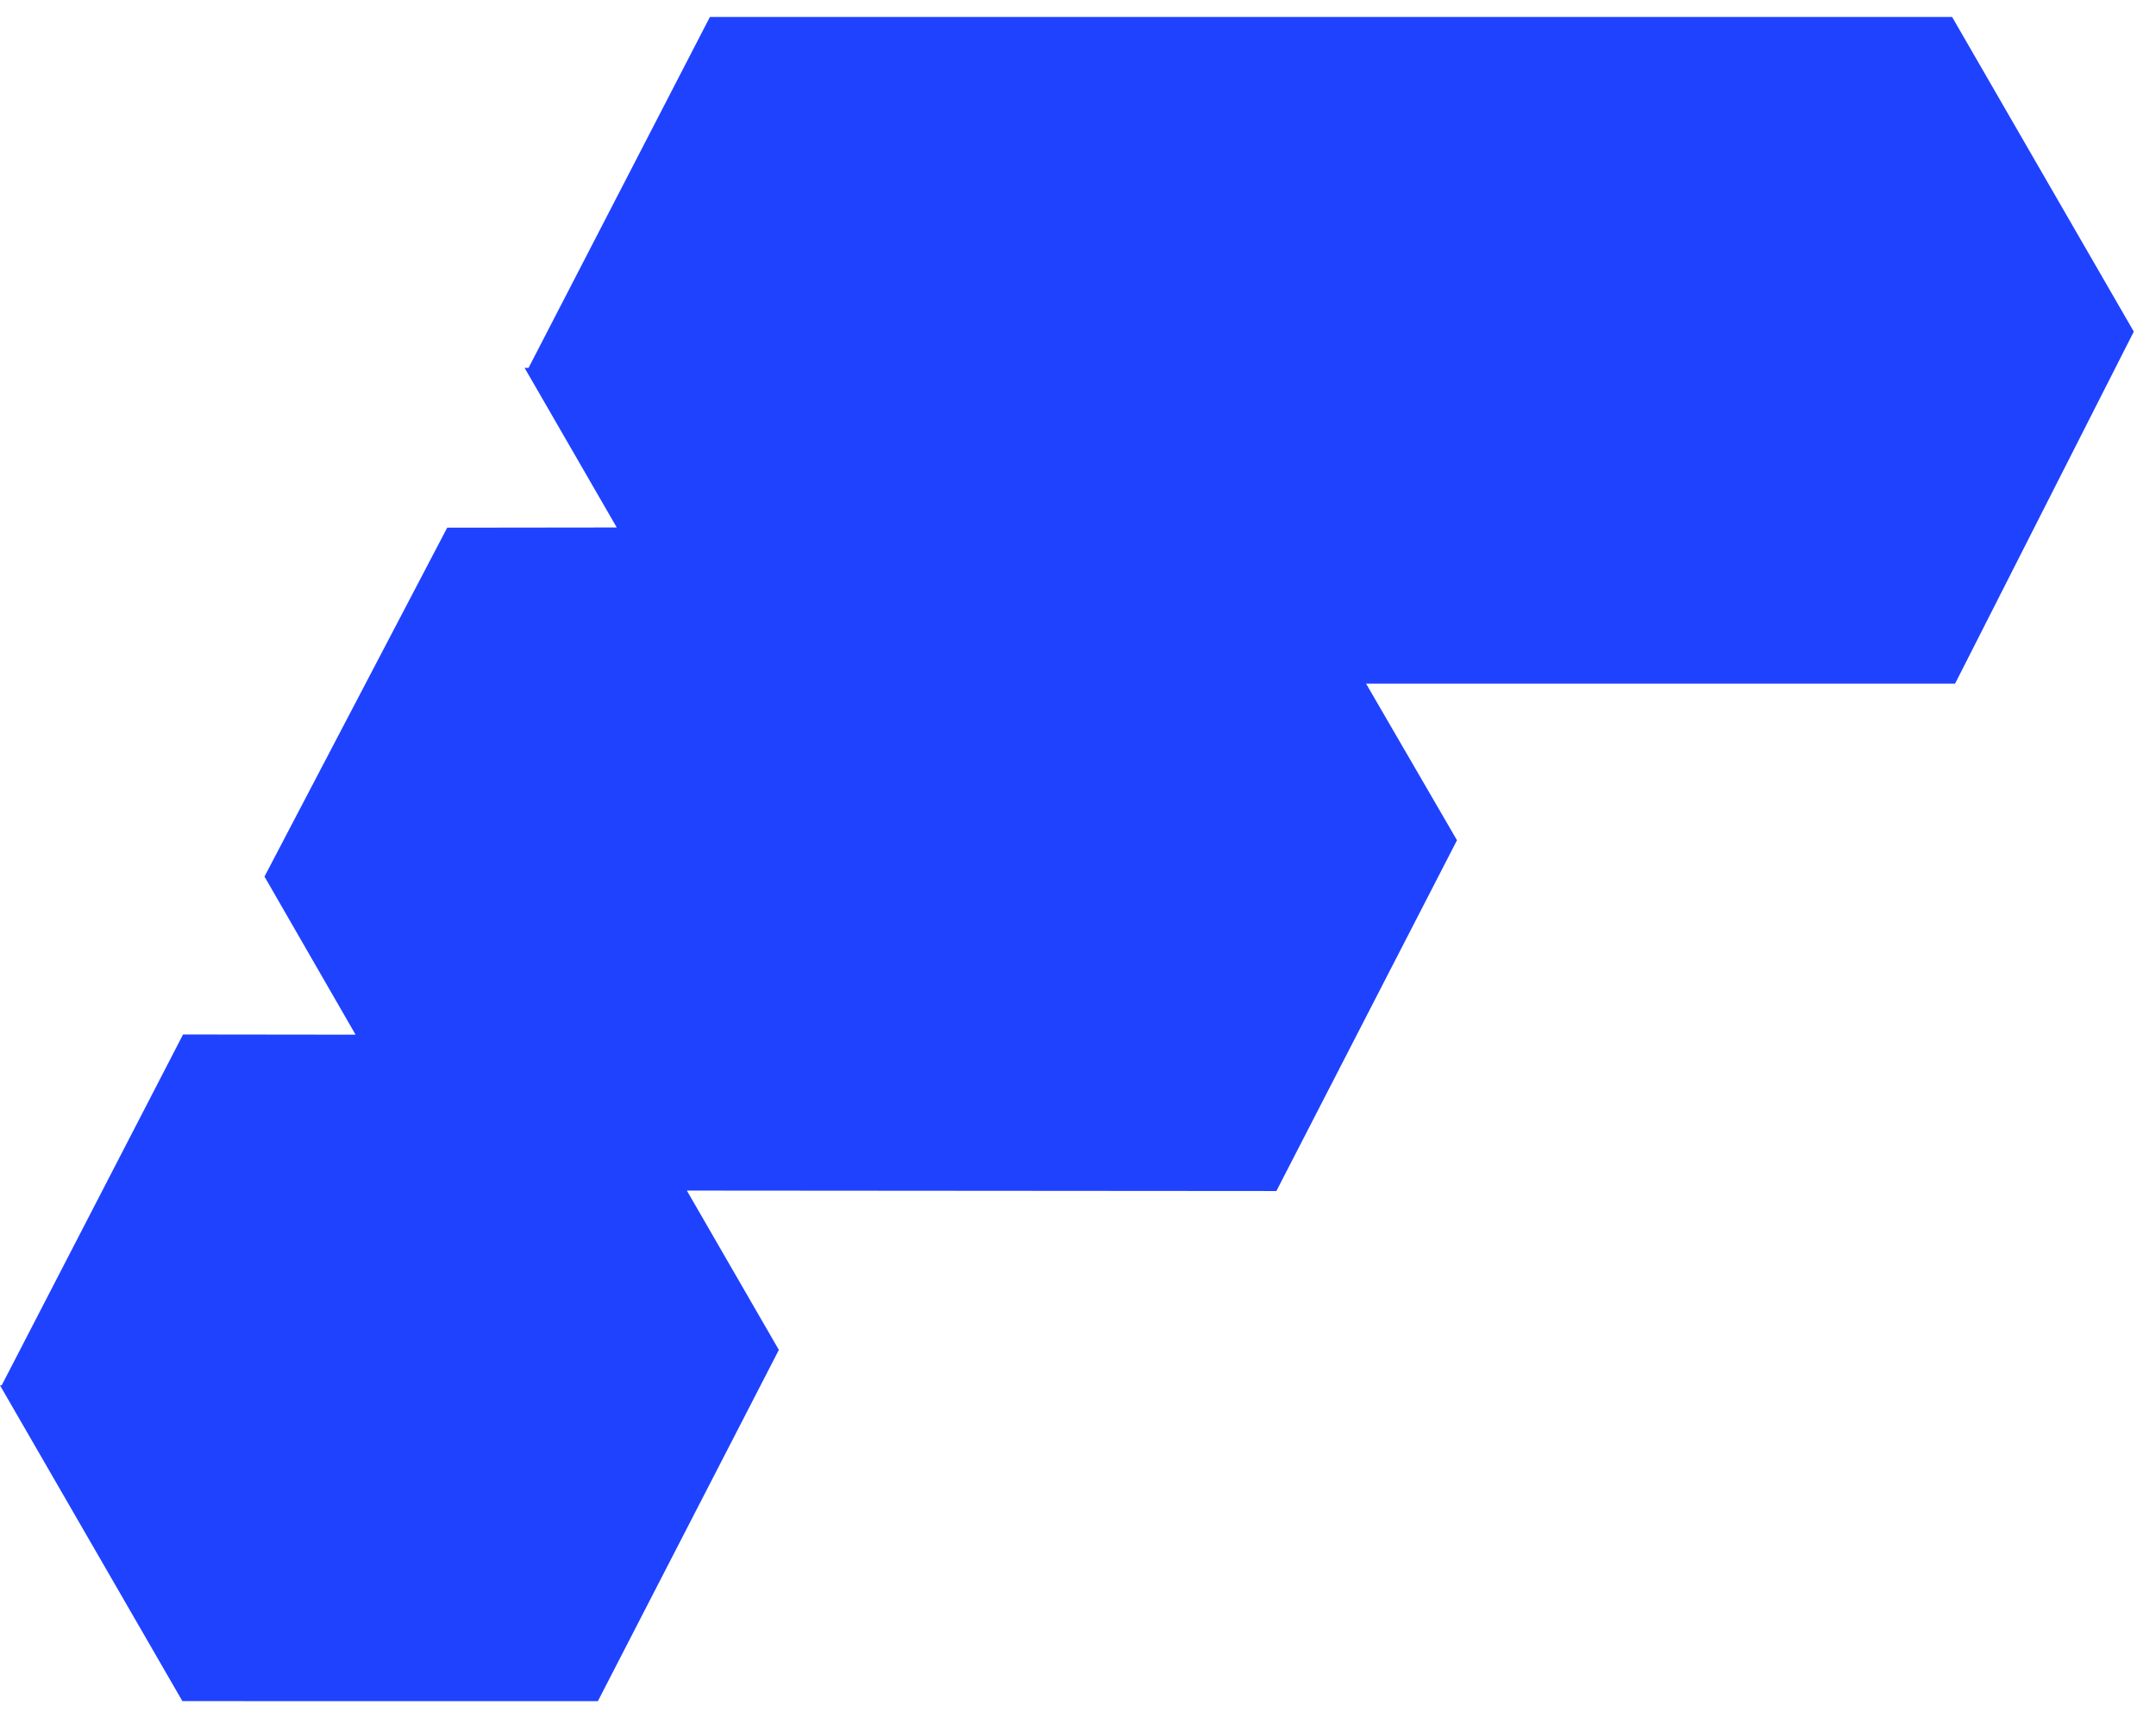 <svg width="64" height="51" viewBox="0 0 64 51" fill="none" xmlns="http://www.w3.org/2000/svg">
<path d="M63.341 9.843L57.948 0.504H21.073L15.69 10.919H15.572L18.308 15.657L13.275 15.663L7.851 26.019L10.555 30.712L5.434 30.706L0.05 41.121H0L5.414 50.494L17.747 50.496L23.12 40.069L20.389 35.34L37.889 35.353L43.25 24.941L40.551 20.292H58.036L63.341 9.843Z" fill="#1F42FF"/>
</svg>
